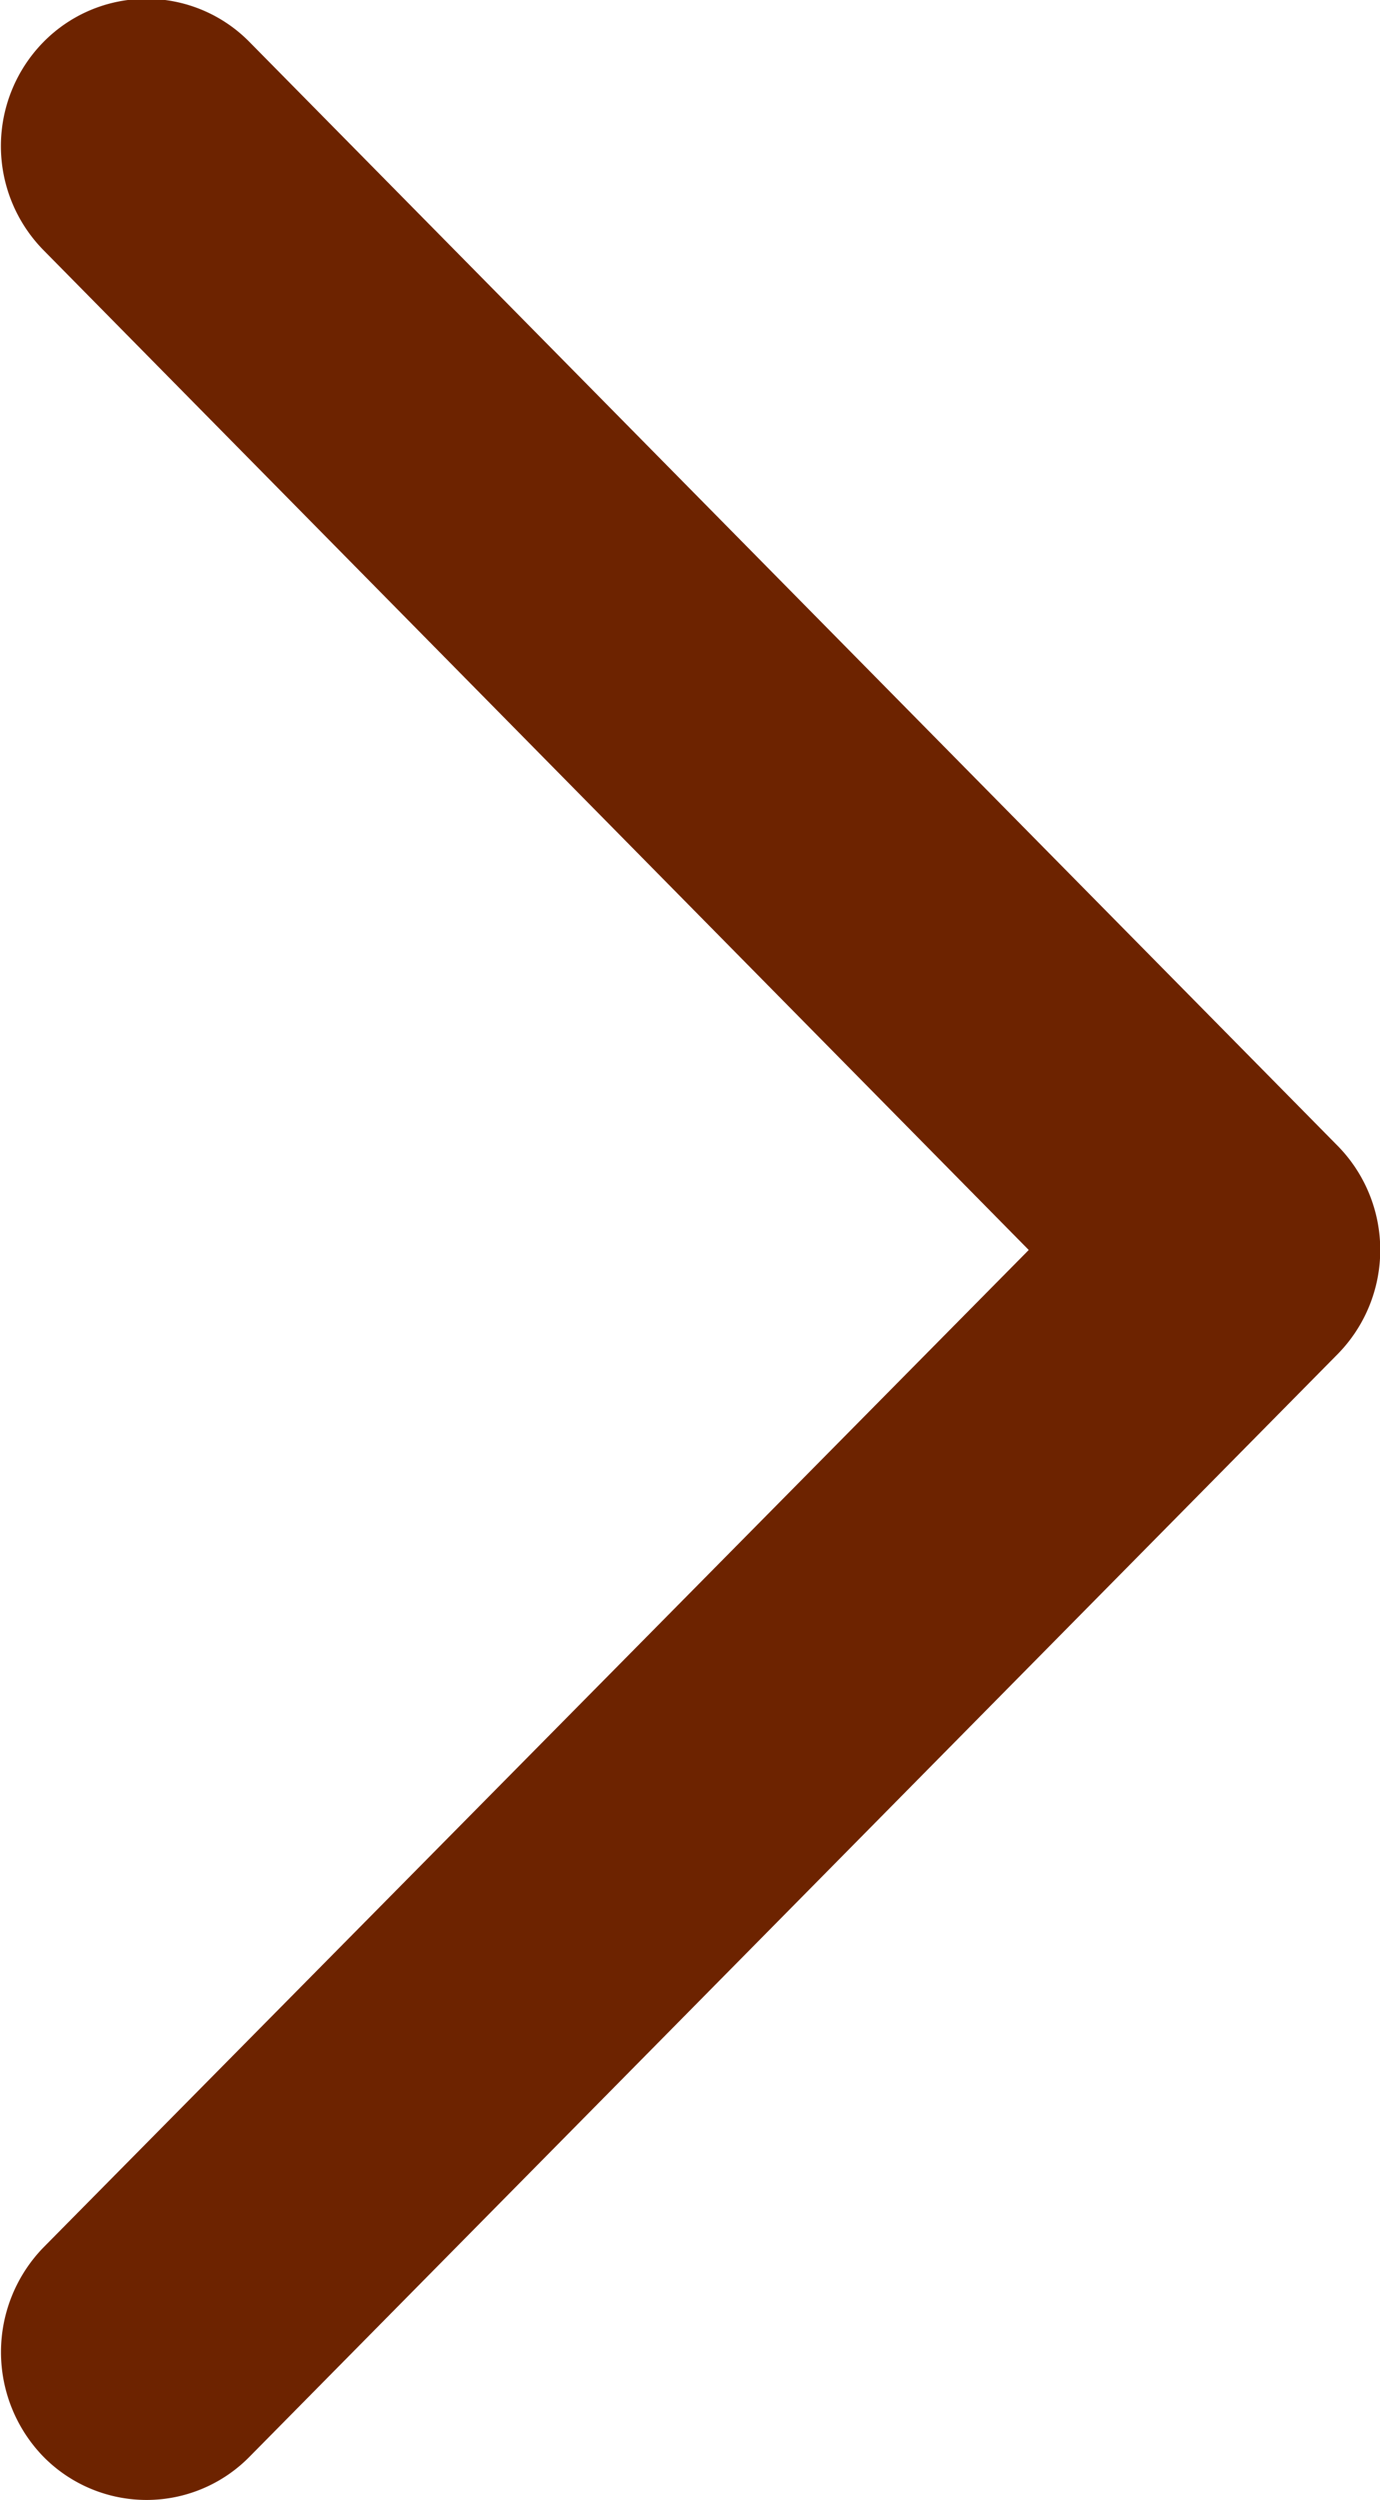 <svg xmlns="http://www.w3.org/2000/svg" width="11.531" height="20.88" viewBox="0 0 11.531 20.88">
  <defs>
    <style>
      .cls-1 {
        fill: #6d2300;
        fill-rule: evenodd;
      }
    </style>
  </defs>
  <path class="cls-1" d="M857.444,6866.94a1.21,1.21,0,0,1-.861-0.36,1.254,1.254,0,0,1,0-1.75l8.232-8.33-8.232-8.35a1.24,1.24,0,0,1,0-1.74,1.207,1.207,0,0,1,1.72,0l9.093,9.22a1.241,1.241,0,0,1,0,1.74l-9.093,9.21A1.207,1.207,0,0,1,857.444,6866.94Z" transform="translate(-856.219 -6846.06)"/>
</svg>
